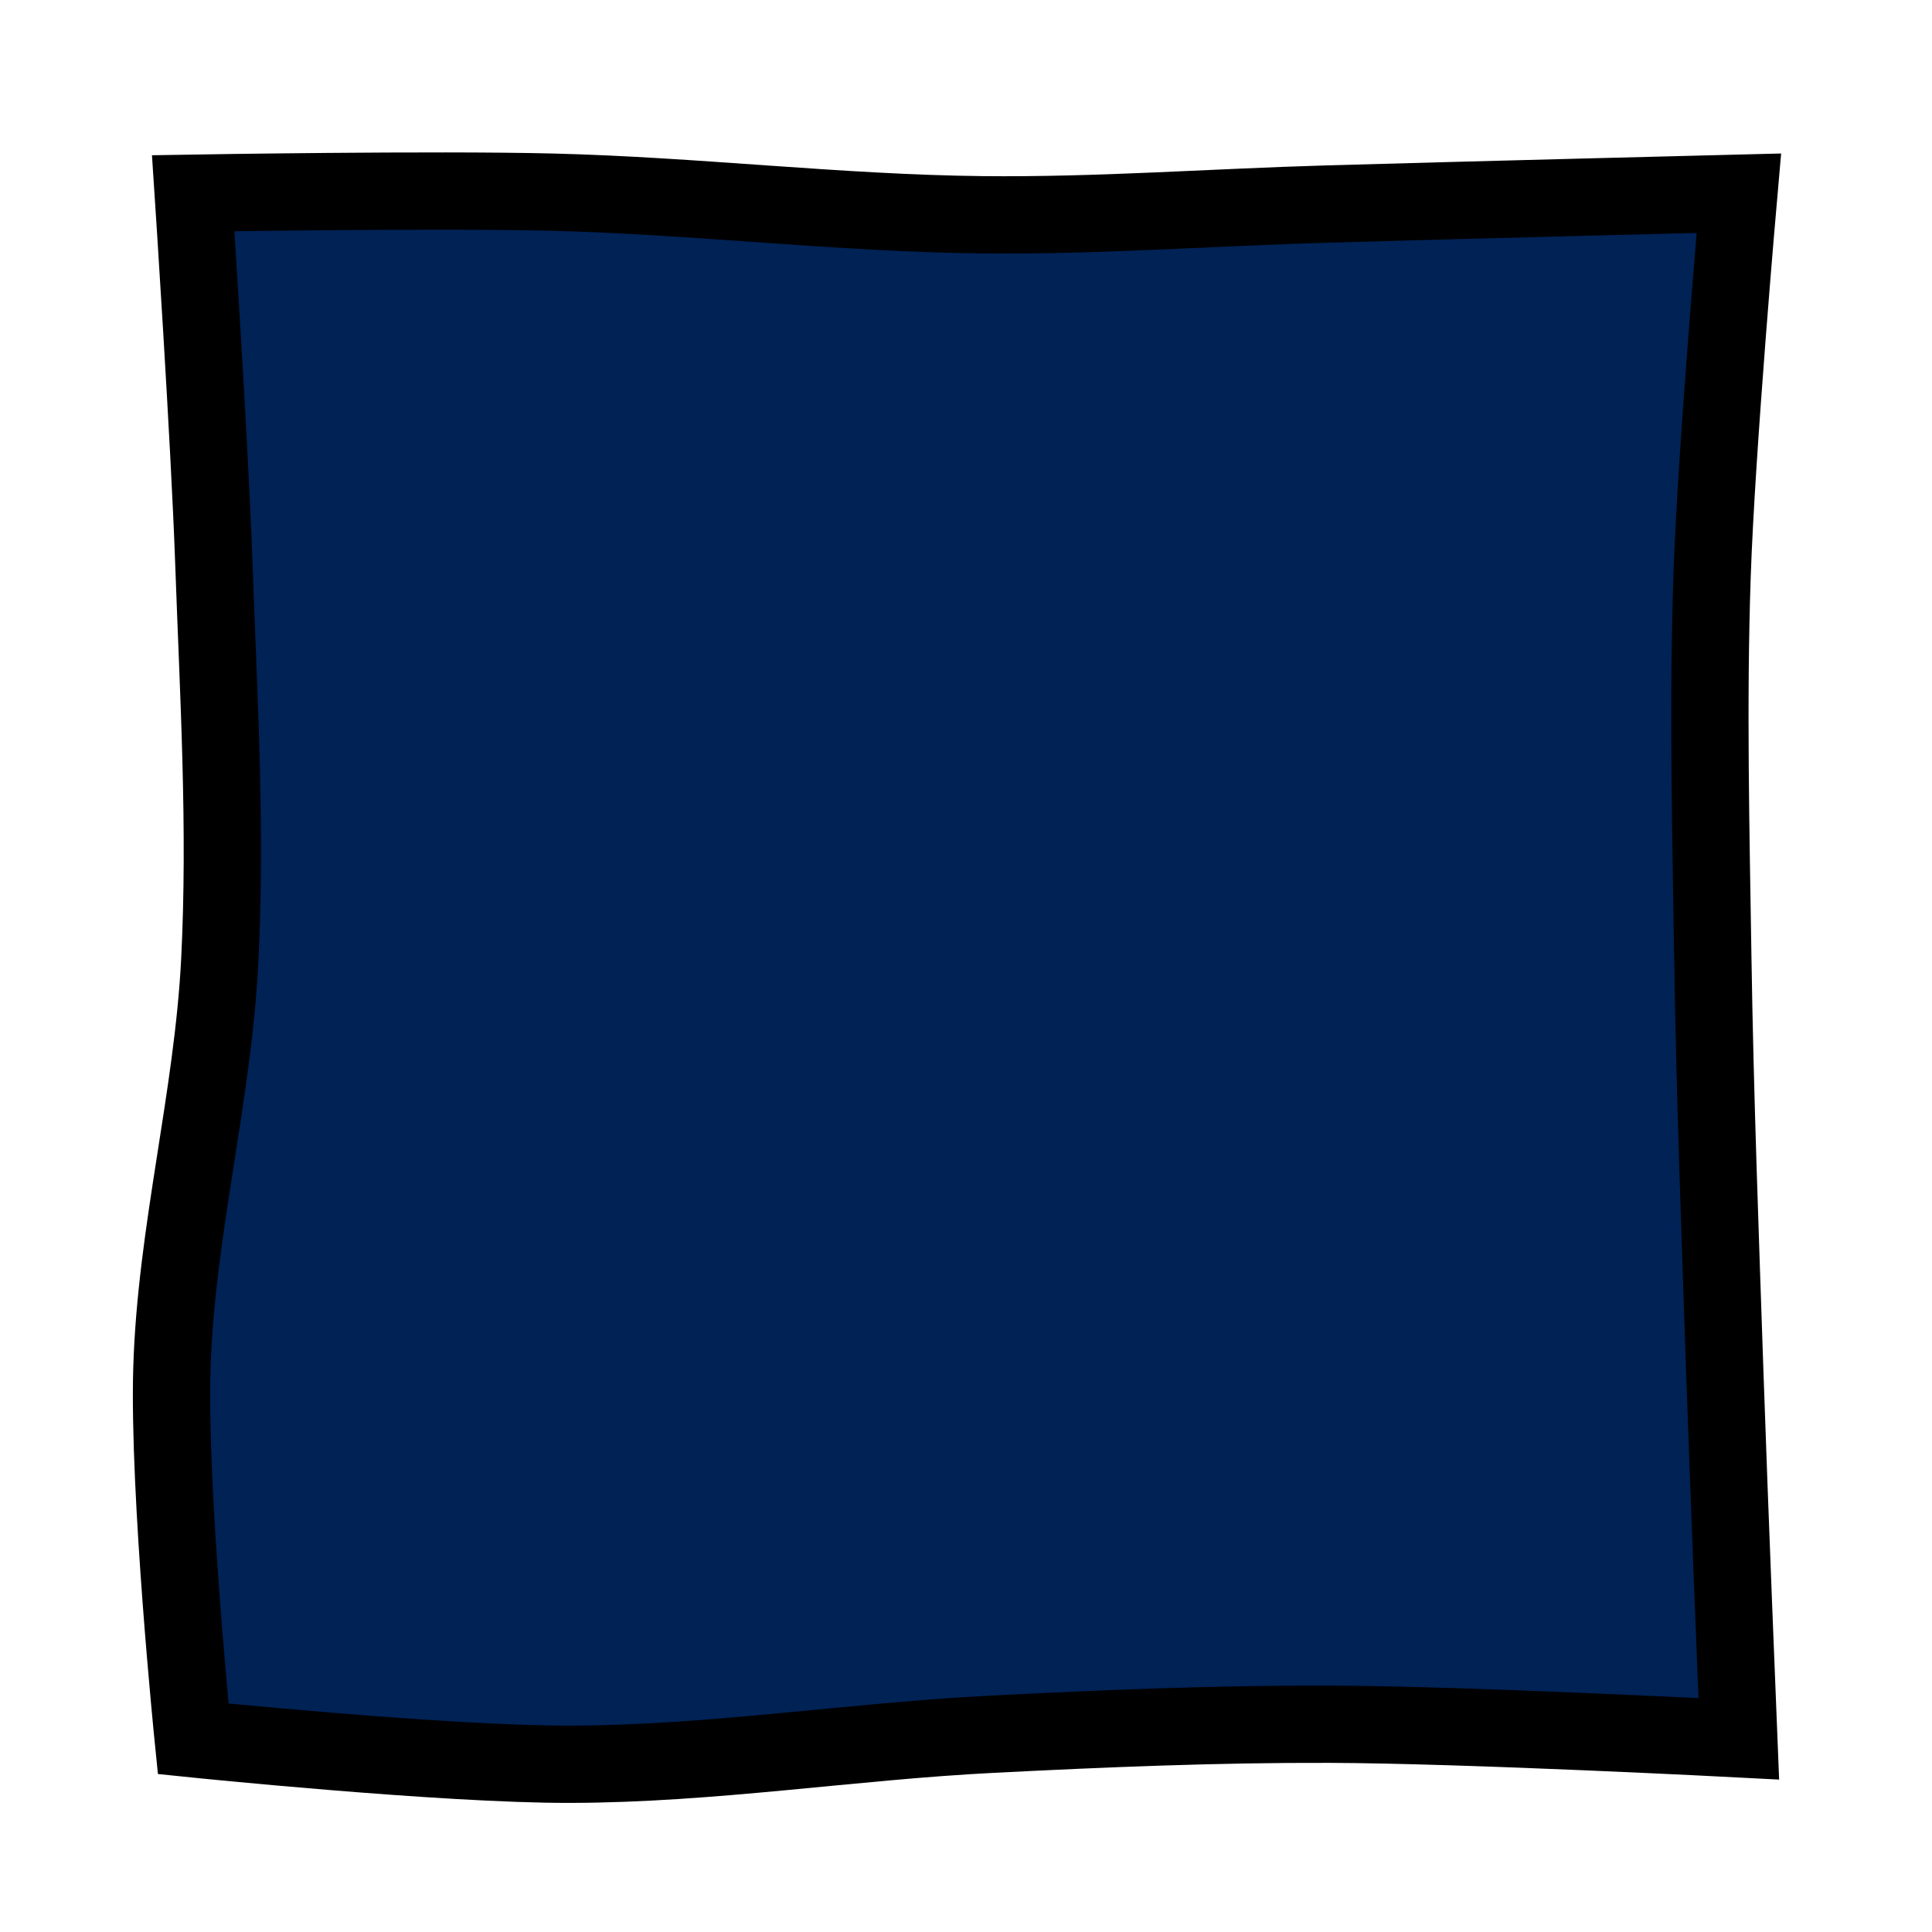 <?xml version="1.0" encoding="UTF-8" standalone="no"?>
<!-- Created with Inkscape (http://www.inkscape.org/) -->

<svg
   xmlns:dc="http://purl.org/dc/elements/1.1/"
   xmlns:cc="http://creativecommons.org/ns#"
   xmlns:rdf="http://www.w3.org/1999/02/22-rdf-syntax-ns#"
   xmlns:svg="http://www.w3.org/2000/svg"
   xmlns="http://www.w3.org/2000/svg"
   xmlns:sodipodi="http://sodipodi.sourceforge.net/DTD/sodipodi-0.dtd"
   xmlns:inkscape="http://www.inkscape.org/namespaces/inkscape"
   width="50"
   height="50"
   id="svg2"
   version="1.1"
   inkscape:version="0.48.2 r9819"
   sodipodi:docname="crumbleblock.svg"
   inkscape:export-filename="/home/micha/Programmieren/git/platformer/images/crumbleblock.png"
   inkscape:export-xdpi="90"
   inkscape:export-ydpi="90">
  <sodipodi:namedview
     id="base"
     pagecolor="#000000"
     bordercolor="#666666"
     borderopacity="1.0"
     inkscape:pageopacity="0.0"
     inkscape:pageshadow="2"
     inkscape:zoom="3.9999998"
     inkscape:cx="97.106505"
     inkscape:cy="3.6889391"
     inkscape:document-units="px"
     inkscape:current-layer="layer1"
     showgrid="true"
     inkscape:showpageshadow="true"
     inkscape:window-width="1280"
     inkscape:window-height="750"
     inkscape:window-x="0"
     inkscape:window-y="25"
     inkscape:window-maximized="1">
    <inkscape:grid
       originy="0px"
       originx="0px"
       spacingy="10px"
       spacingx="10px"
       snapvisiblegridlinesonly="true"
       enabled="true"
       visible="true"
       empspacing="5"
       id="grid2985"
       type="xygrid" />
  </sodipodi:namedview>
  <defs
     id="defs4">
    <inkscape:path-effect
       fuse_tolerance="0"
       vertical_pattern="false"
       prop_units="false"
       tang_offset="0"
       normal_offset="0"
       spacing="0"
       scale_y_rel="false"
       prop_scale="1"
       copytype="single_stretched"
       pattern="M 0,0 0,10 10,5 z"
       is_visible="true"
       id="path-effect3017"
       effect="skeletal" />
  </defs>
  <g
     transform="translate(0,-1002.362)"
     id="layer1"
     inkscape:groupmode="layer"
     inkscape:label="Ebene 1">
    <path
       sodipodi:nodetypes="ssscssscssscssscs"
       inkscape:connector-curvature="0"
       id="rect5672"
       d="m 14.301,1007.335 c 3.711,0.092 7.41,0.545 11.122,0.585 2.98,0.032 5.957,-0.193 8.936,-0.278 3.547,-0.102 10.642,-0.28 10.642,-0.28 0,0 -0.58,6.589 -0.692,9.893 -0.112,3.302 -0.032,6.608 0.019,9.912 0.056,3.6 0.192,7.198 0.313,10.796 0.105,3.134 0.359,9.399 0.359,9.399 0,0 -7.058,-0.366 -10.59,-0.377 -2.908,-0.01 -5.816,0.111 -8.72,0.258 -3.647,0.184 -7.275,0.771 -10.927,0.778 C 11.501,1048.031 5,1047.362 5,1047.362 c 0,0 -0.646,-6.375 -0.552,-9.569 0.105,-3.543 1.059,-7.021 1.239,-10.561 0.175,-3.437 -0.032,-6.884 -0.154,-10.323 C 5.421,1013.724 5,1007.362 5,1007.362 c 0,0 6.201,-0.104 9.301,-0.027 z"
       style="fill:#002255;fill-opacity:1;stroke:#000000;stroke-width:2;stroke-miterlimit:4;stroke-opacity:1" />
    <path
       sodipodi:nodetypes="ssscssscssscssscs"
       inkscape:connector-curvature="0"
       id="rect5672-2"
       d="m 64.301,1007.335 c 3.711,0.092 7.41,0.545 11.122,0.585 2.98,0.032 5.957,-0.193 8.936,-0.278 3.547,-0.102 10.642,-0.28 10.642,-0.28 0,0 -0.58,6.589 -0.692,9.893 -0.112,3.302 -0.032,6.608 0.019,9.912 0.056,3.6 0.192,7.198 0.313,10.796 0.105,3.134 0.359,9.399 0.359,9.399 0,0 -7.058,-0.366 -10.59,-0.377 -2.908,-0.01 -5.816,0.111 -8.72,0.258 -3.647,0.184 -7.275,0.771 -10.927,0.778 C 61.501,1048.031 55,1047.362 55,1047.362 c 0,0 -0.646,-6.375 -0.552,-9.569 0.105,-3.543 1.059,-7.021 1.239,-10.561 0.175,-3.437 -0.032,-6.884 -0.154,-10.323 C 55.421,1013.724 55,1007.362 55,1007.362 c 0,0 6.201,-0.104 9.301,-0.027 z"
       style="fill:#2a7fff;fill-opacity:1;stroke:#000000;stroke-width:2;stroke-miterlimit:4;stroke-opacity:1" />
  </g>
</svg>
